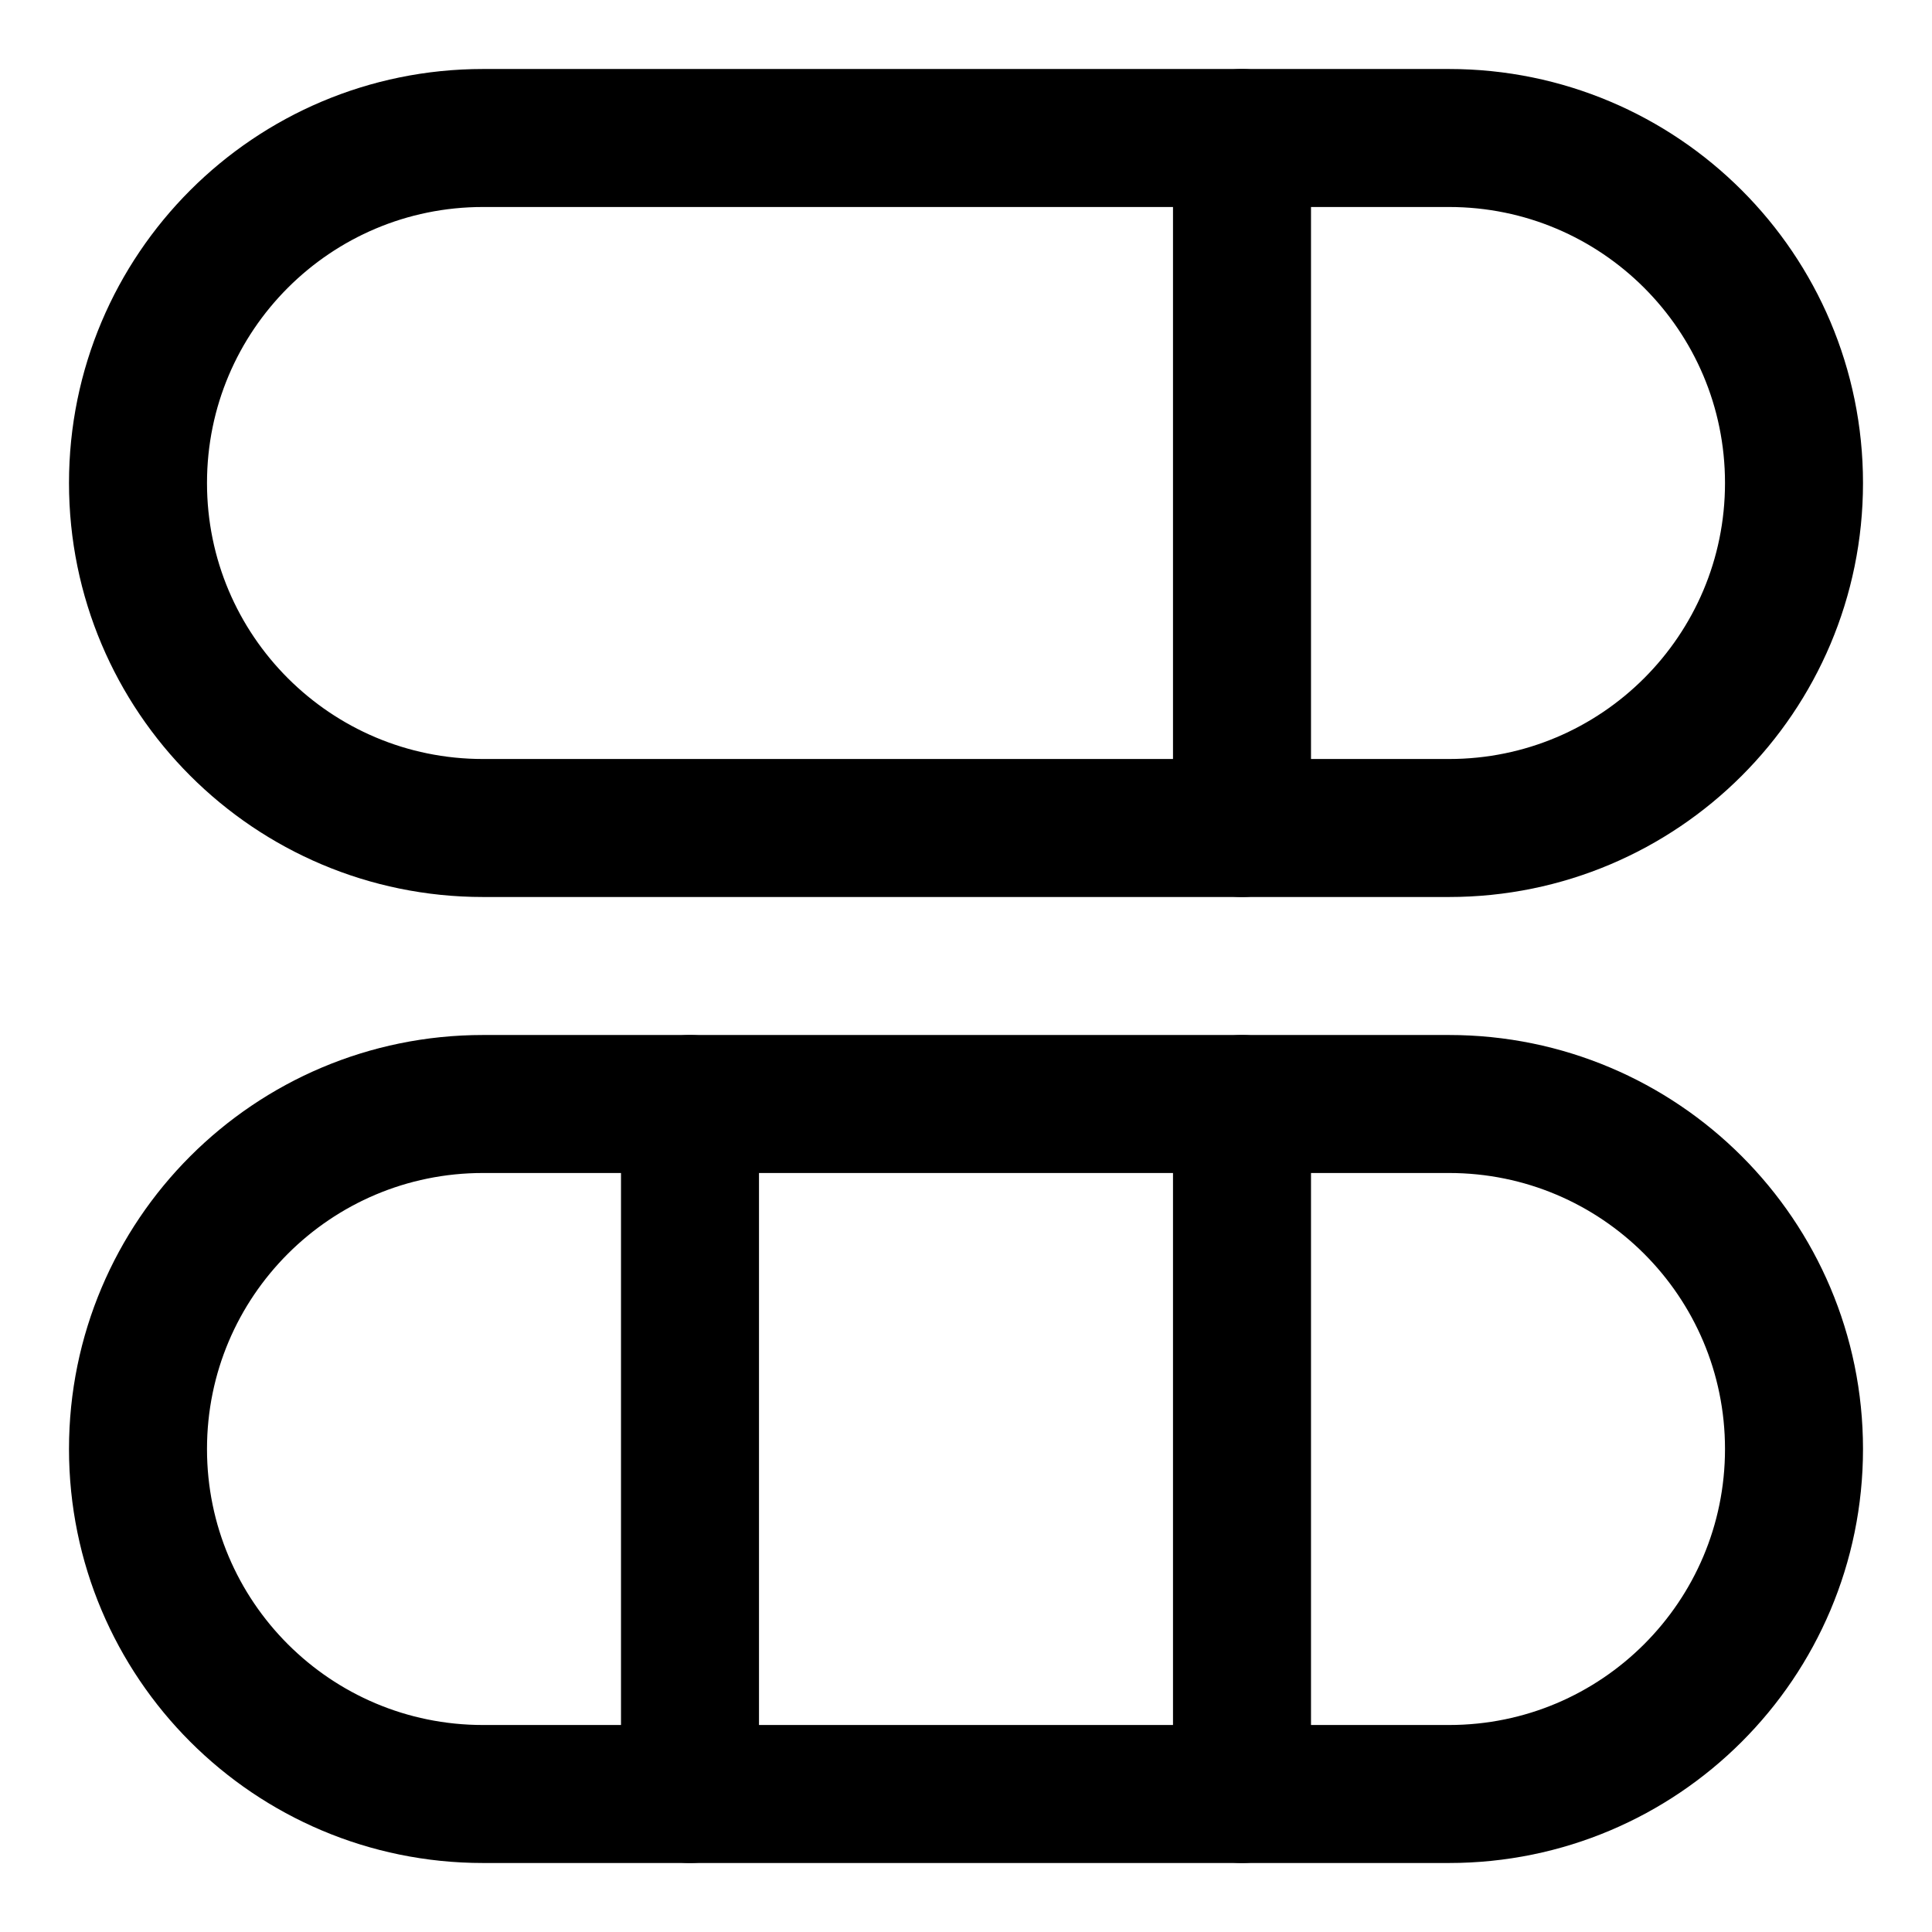 <svg xmlns="http://www.w3.org/2000/svg" fill="none" viewBox="0 0 14 14"><g id="dashboard-vertical-pills-3"><path id="Vector 885" stroke="#000000" stroke-linecap="round" stroke-linejoin="round" d="m9 13 0 -5" stroke-width="1"></path><path id="Vector 888" stroke="#000000" stroke-linecap="round" stroke-linejoin="round" d="m5 13 0 -5" stroke-width="1"></path><path id="Vector 887" stroke="#000000" stroke-linecap="round" stroke-linejoin="round" d="m9 6 0 -5" stroke-width="1"></path><path id="Rectangle 2040" stroke="#000000" stroke-linecap="round" stroke-linejoin="round" d="M10.5 1C11.881 1 13 2.119 13 3.5v0C13 4.881 11.881 6 10.5 6l-7 0C2.119 6 1 4.881 1 3.5v0C1 2.119 2.119 1 3.5 1l7 0Z" stroke-width="1"></path><path id="Rectangle 2041" stroke="#000000" stroke-linecap="round" stroke-linejoin="round" d="M10.5 8c1.381 0 2.5 1.119 2.5 2.5v0c0 1.381 -1.119 2.5 -2.5 2.5l-7 0C2.119 13 1 11.881 1 10.5v0C1 9.119 2.119 8 3.5 8l7 0Z" stroke-width="1"></path></g></svg>